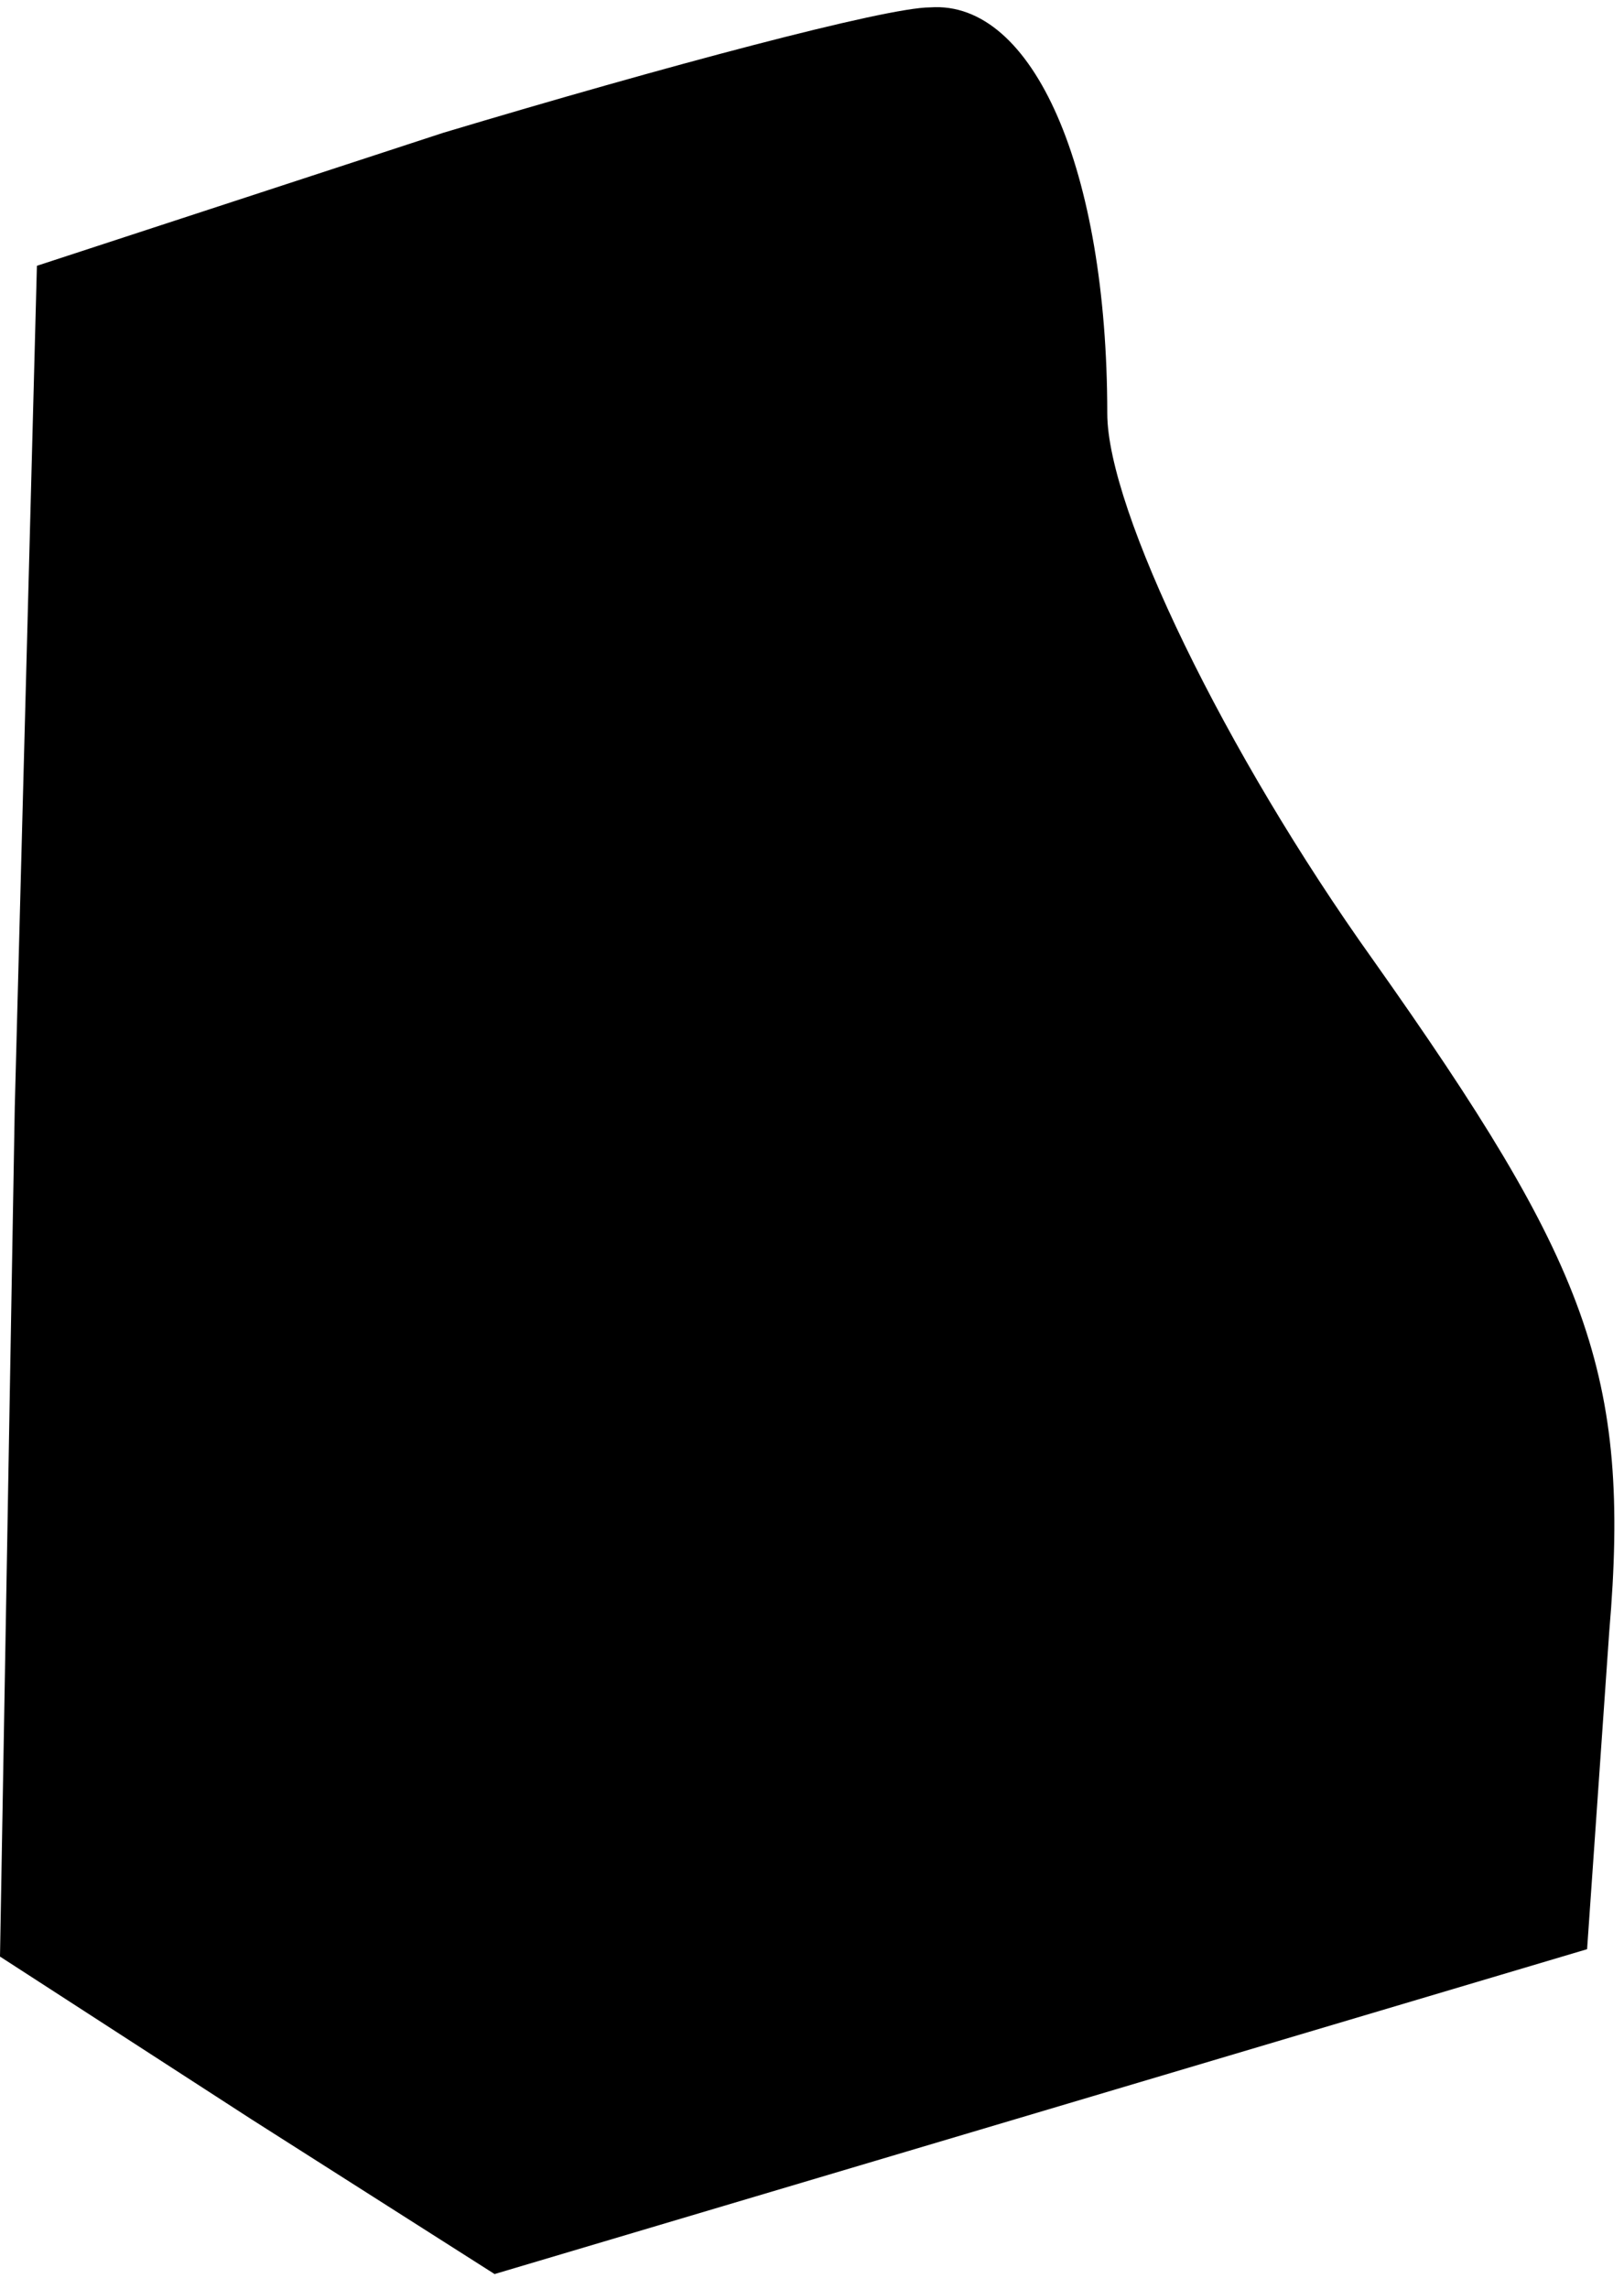 <?xml version="1.0" standalone="no"?>
<!DOCTYPE svg PUBLIC "-//W3C//DTD SVG 20010904//EN"
 "http://www.w3.org/TR/2001/REC-SVG-20010904/DTD/svg10.dtd">
<svg version="1.0" xmlns="http://www.w3.org/2000/svg"
 width="22pt" height="31pt" viewBox="0 0 22 31"
 preserveAspectRatio="xMidYMid meet">
<g transform="translate(0,31) scale(0.1,-0.1)"
fill="#000000" stroke="none">
<path fill="#000000" stroke="none" d="M60 292 l-55 -18 -3 -114 -2 -115 34
-22 33 -21 74 22 74 22 3 43 c3 35 -3 50 -32 91 -20 28 -36 61 -36 74 0 33
-10 56 -24 55 -6 0 -36 -8 -66 -17z"/>
</g>
</svg>
